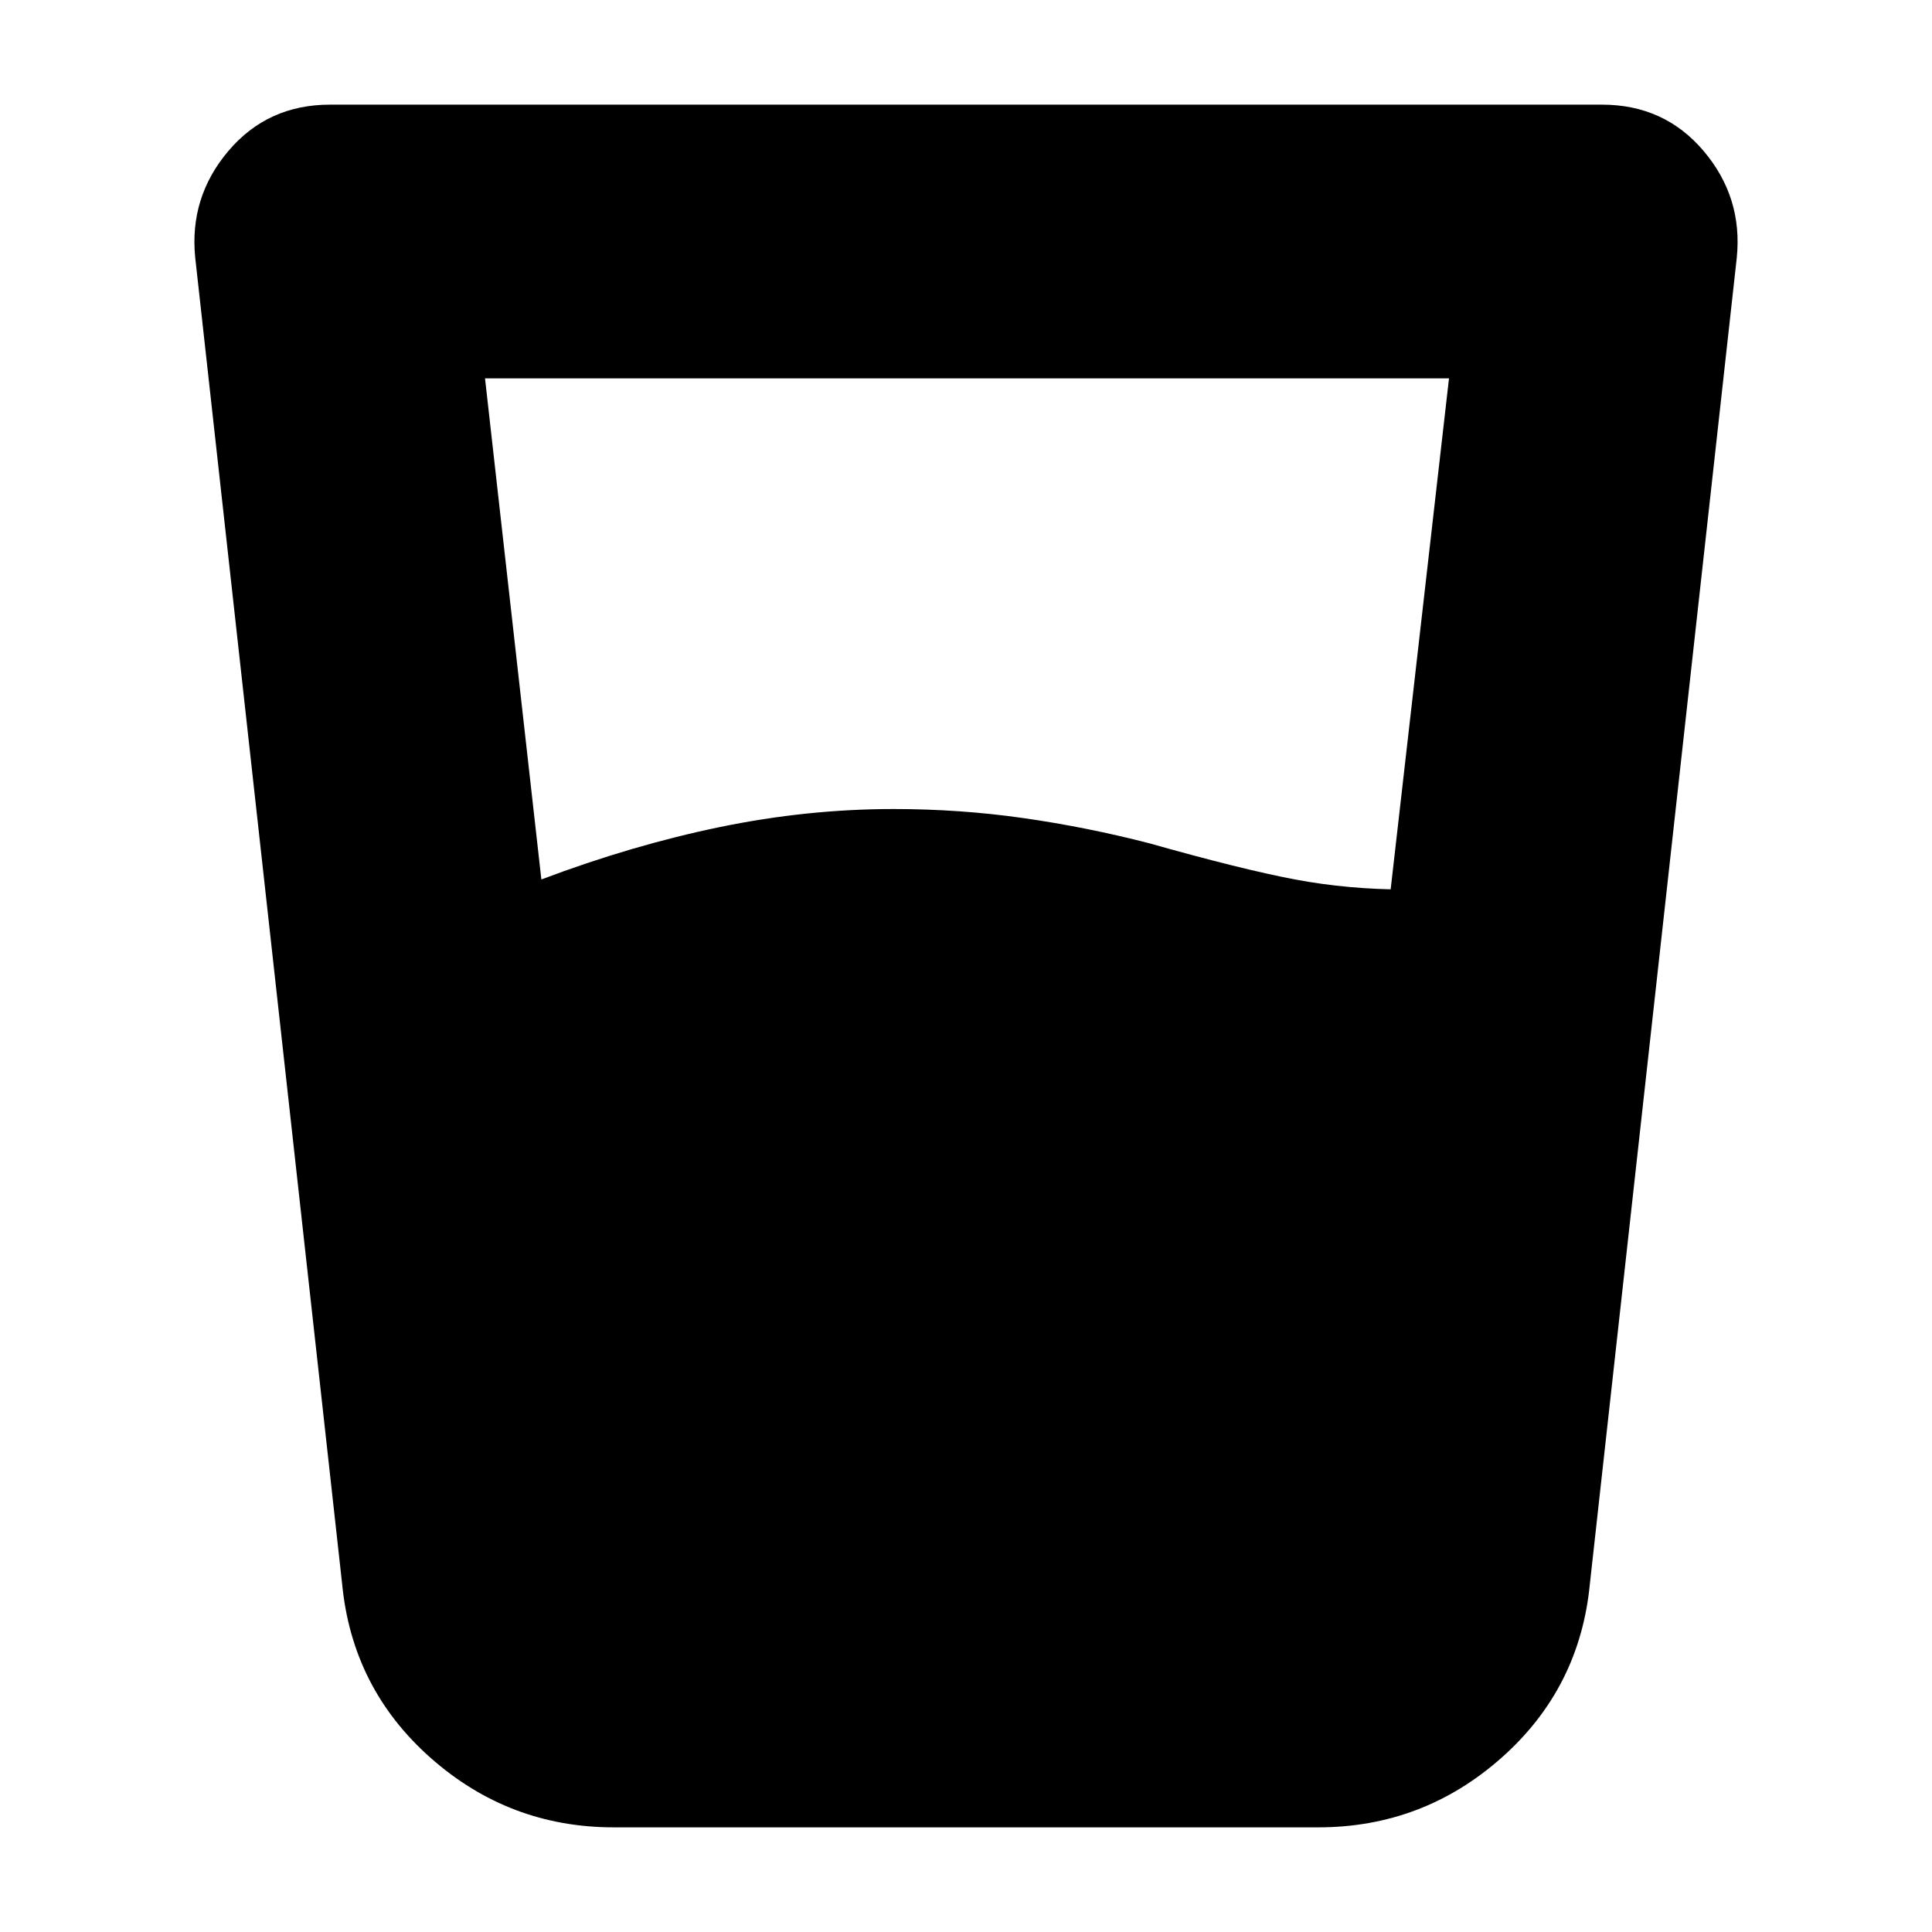 <svg xmlns="http://www.w3.org/2000/svg" height="24" viewBox="0 96 960 960" width="24"><path d="M269 533q45-17 88.5-26t86.5-9q33 0 64.5 4.5T571 515q46 13 72.5 18t55.5 5h-8l29-254H241l28 249Zm36 471q-52 0-91-34.5T170 883L97 224q-3-30 16.5-53t50.5-23h632q31 0 50.5 23t16.5 53l-73 659q-5 52-44 86.5t-91 34.5H305Z"/></svg>